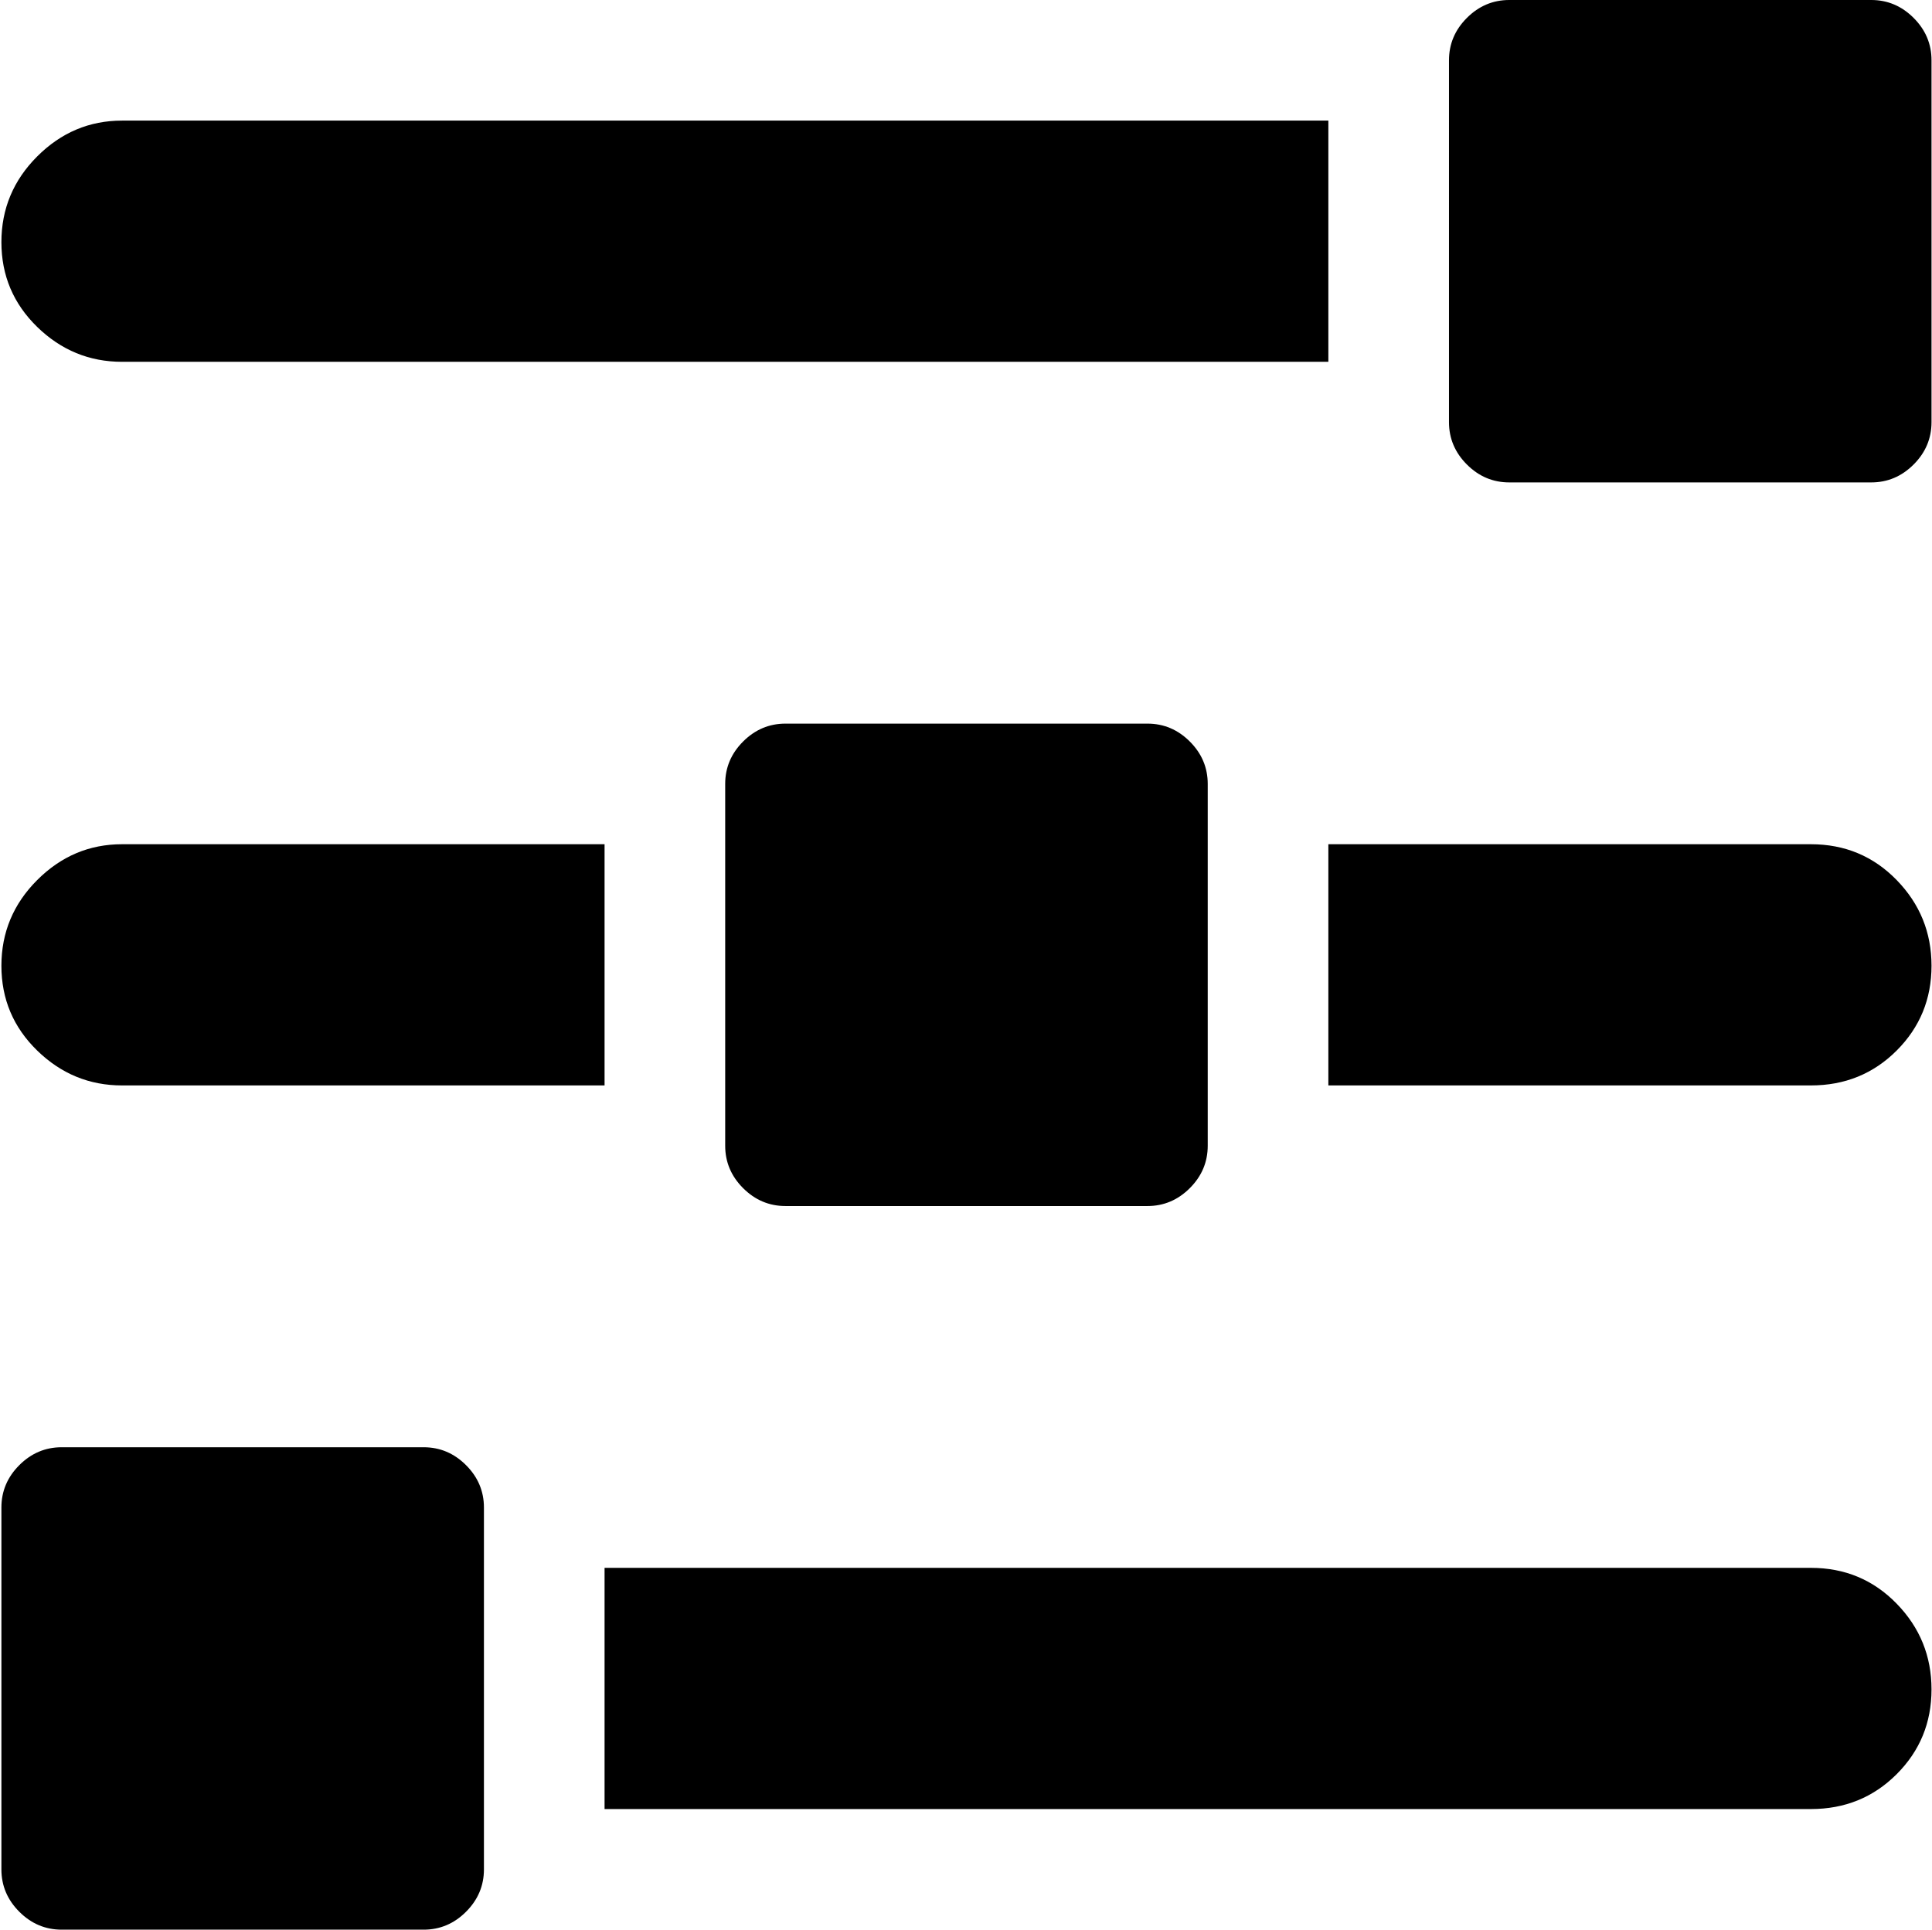 <svg xmlns="http://www.w3.org/2000/svg" xmlns:xlink="http://www.w3.org/1999/xlink" width="1025" height="1024" viewBox="0 0 1025 1024"><path fill="currentColor" d="M960.743 576h-256V448h256q27 0 45.5 19t18.5 45.5t-18.5 45t-45.5 18.5m32-320h-192q-13 0-22.5-9.5t-9.5-22.5V32q0-13 9.5-22.5t22.5-9.5h192q13 0 22.5 9.5t9.5 22.5v192q0 13-9.5 22.5t-22.5 9.5m-992-127.5q0-26.5 19-45.5t45-19h640v128h-640q-26 0-45-18.5t-19-45m64 319.5h256v128h-256q-26 0-45-18.5t-19-45t19-45.5t45-19m-32 320h192q13 0 22.5 9.5t9.5 22.5v192q0 13-9.5 22.5t-22.5 9.5h-192q-13 0-22.5-9.5T.743 992V800q0-13 9.5-22.5t22.5-9.5m384-128q-13 0-22.5-9.5t-9.5-22.5V416q0-13 9.5-22.5t22.5-9.5h192q13 0 22.5 9.5t9.5 22.5v192q0 13-9.5 22.5t-22.5 9.5zm608 256.5q0 26.5-18.5 45t-45.5 18.5h-640V832h640q27 0 45.5 19t18.5 45.5"/></svg>